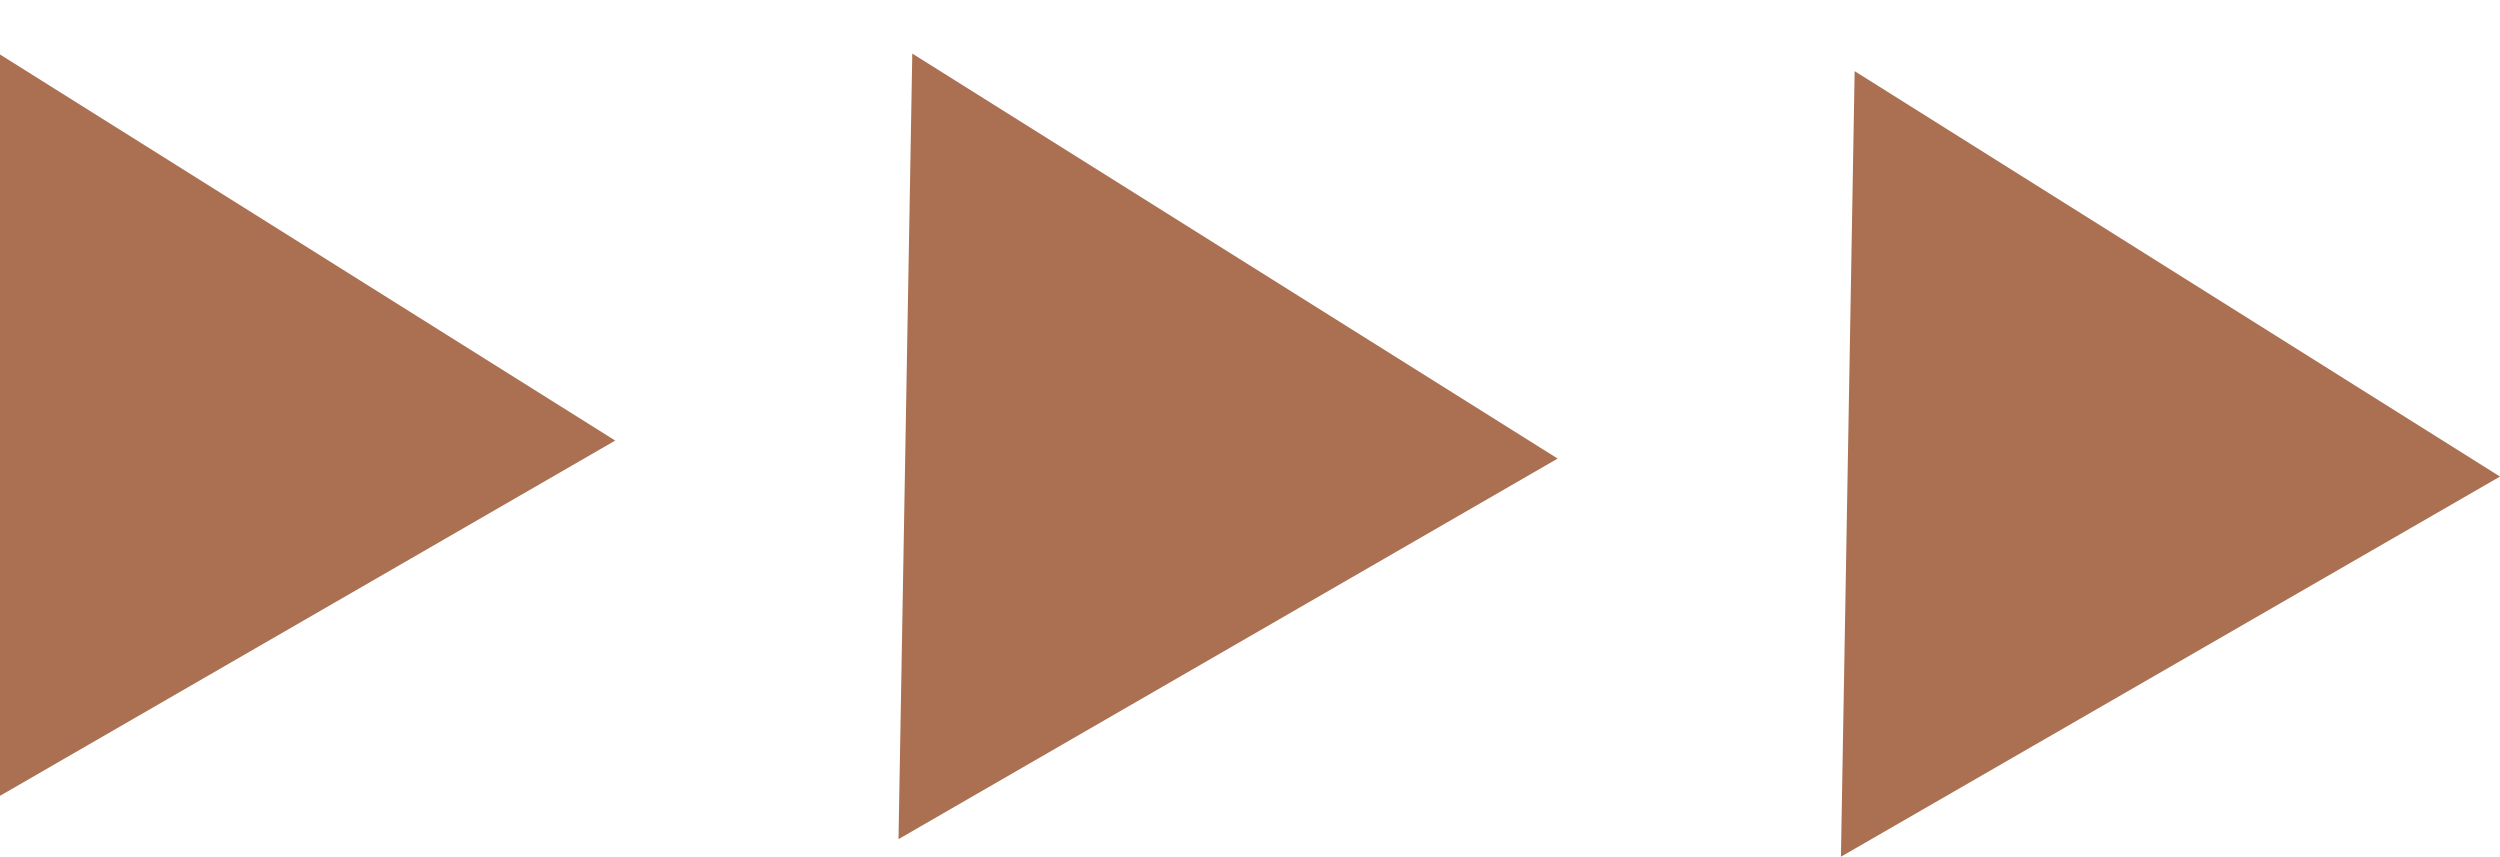 <svg width="35" height="12" viewBox="0 0 35 12" fill="none" xmlns="http://www.w3.org/2000/svg">
<g clip-path="url(#clip0)">
<g clip-path="url(#clip1)">
<path d="M-0.422 0.498L8.613 6.168L-0.614 11.496L-0.422 0.498Z" fill="#AB7051"/>
<path d="M12.772 0.75L21.807 6.42L12.579 11.748L12.772 0.75Z" fill="#AB7051"/>
<path d="M25.965 0.996L35 6.672L25.773 11.994L25.965 0.996Z" fill="#AB7051"/>
</g>
</g>
<defs>
<clipPath id="clip0">
<rect width="35" height="12" fill="white"/>
</clipPath>
<clipPath id="clip1">
<rect width="12" height="54" fill="white" transform="translate(35) rotate(90)"/>
</clipPath>
</defs>
</svg>
